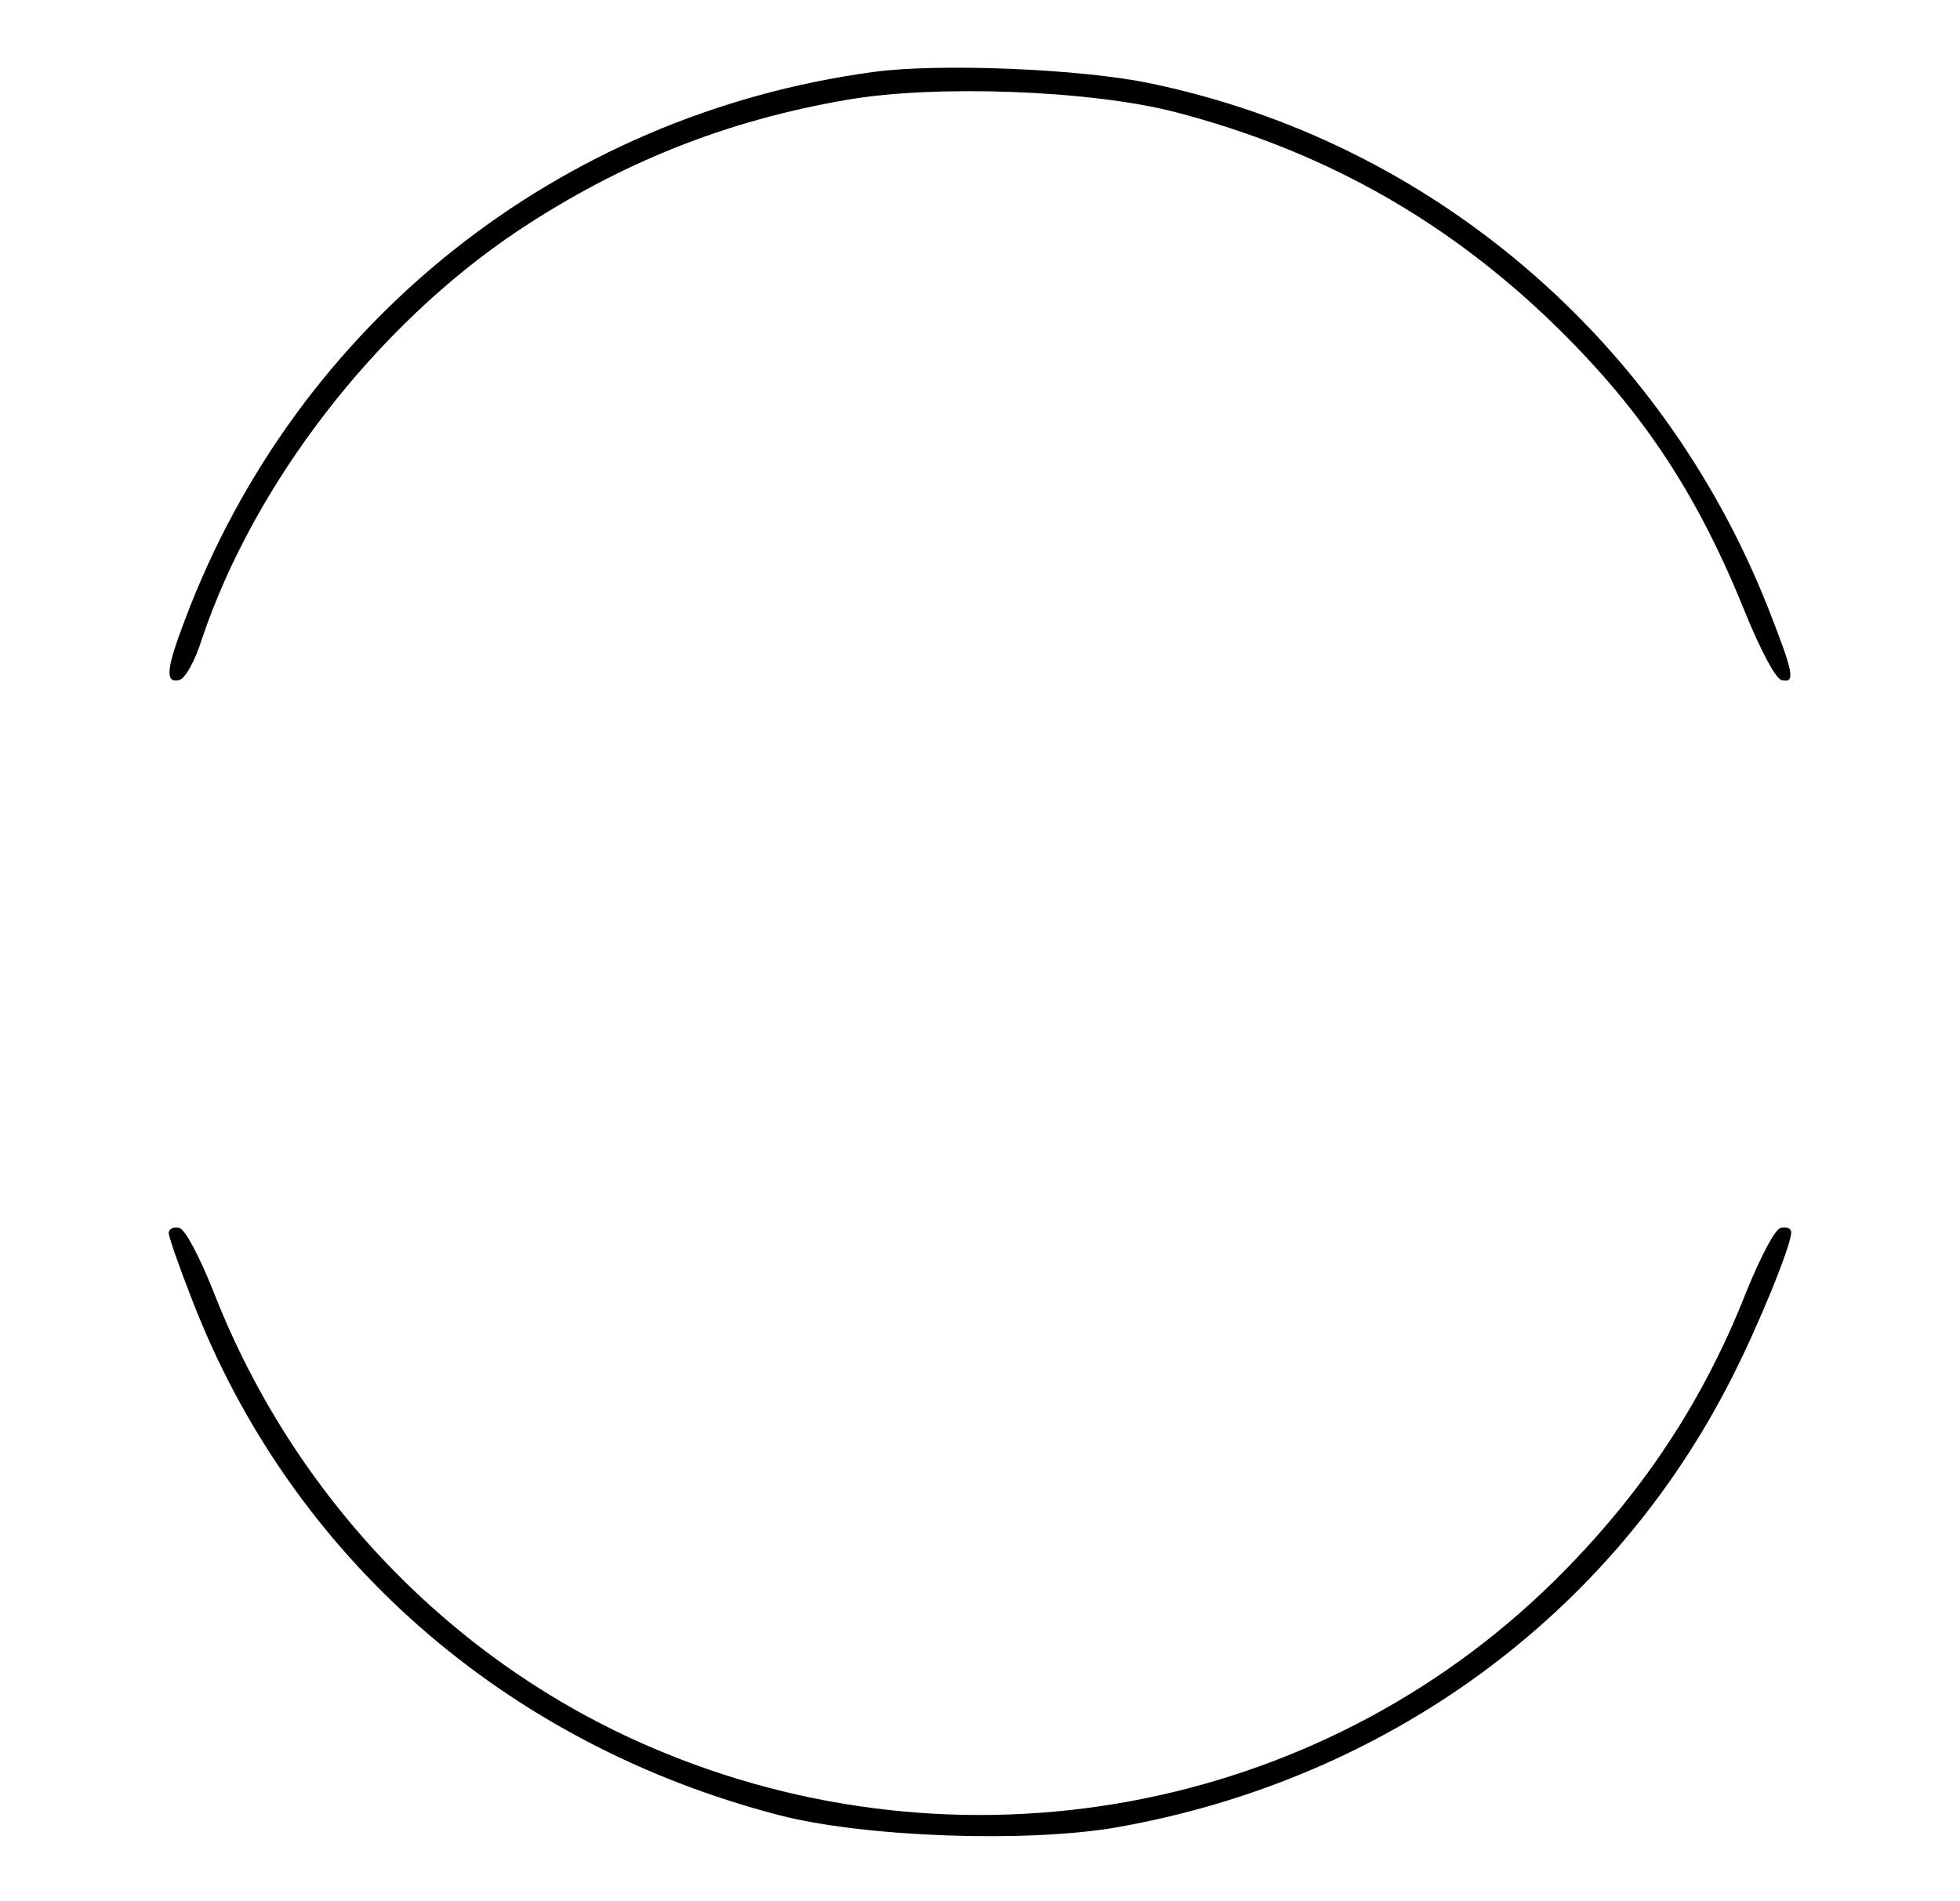 <?xml version="1.0" standalone="no"?>
<!DOCTYPE svg PUBLIC "-//W3C//DTD SVG 20010904//EN"
 "http://www.w3.org/TR/2001/REC-SVG-20010904/DTD/svg10.dtd">
<svg version="1.0" xmlns="http://www.w3.org/2000/svg"
 width="302pt" height="293pt" viewBox="0 0 302 293"
 preserveAspectRatio="xMidYMid meet">

<g transform="translate(0,293) scale(0.1,-0.1)"
fill="#000000" stroke="none">
<path d="M1345 2819 c-485 -66 -888 -387 -1060 -844 -29 -76 -31 -98 -9 -93 9
2 24 28 35 63 81 241 269 484 488 630 157 104 319 169 505 201 136 24 378 15
508 -19 222 -58 407 -161 569 -314 144 -137 231 -267 306 -452 25 -62 49 -107
58 -109 22 -5 19 10 -21 112 -164 414 -520 717 -949 807 -106 23 -329 32 -430
18z"/>
<path d="M260 1030 c0 -6 16 -52 36 -103 152 -394 481 -684 904 -794 130 -34
381 -43 520 -19 415 73 762 325 948 692 41 80 92 205 92 225 0 6 -7 9 -16 7
-9 -2 -30 -42 -53 -98 -67 -171 -163 -315 -297 -447 -365 -359 -916 -460
-1392 -255 -305 131 -549 385 -672 699 -23 58 -45 99 -54 101 -9 2 -16 -2 -16
-8z"/>
</g>
</svg>
